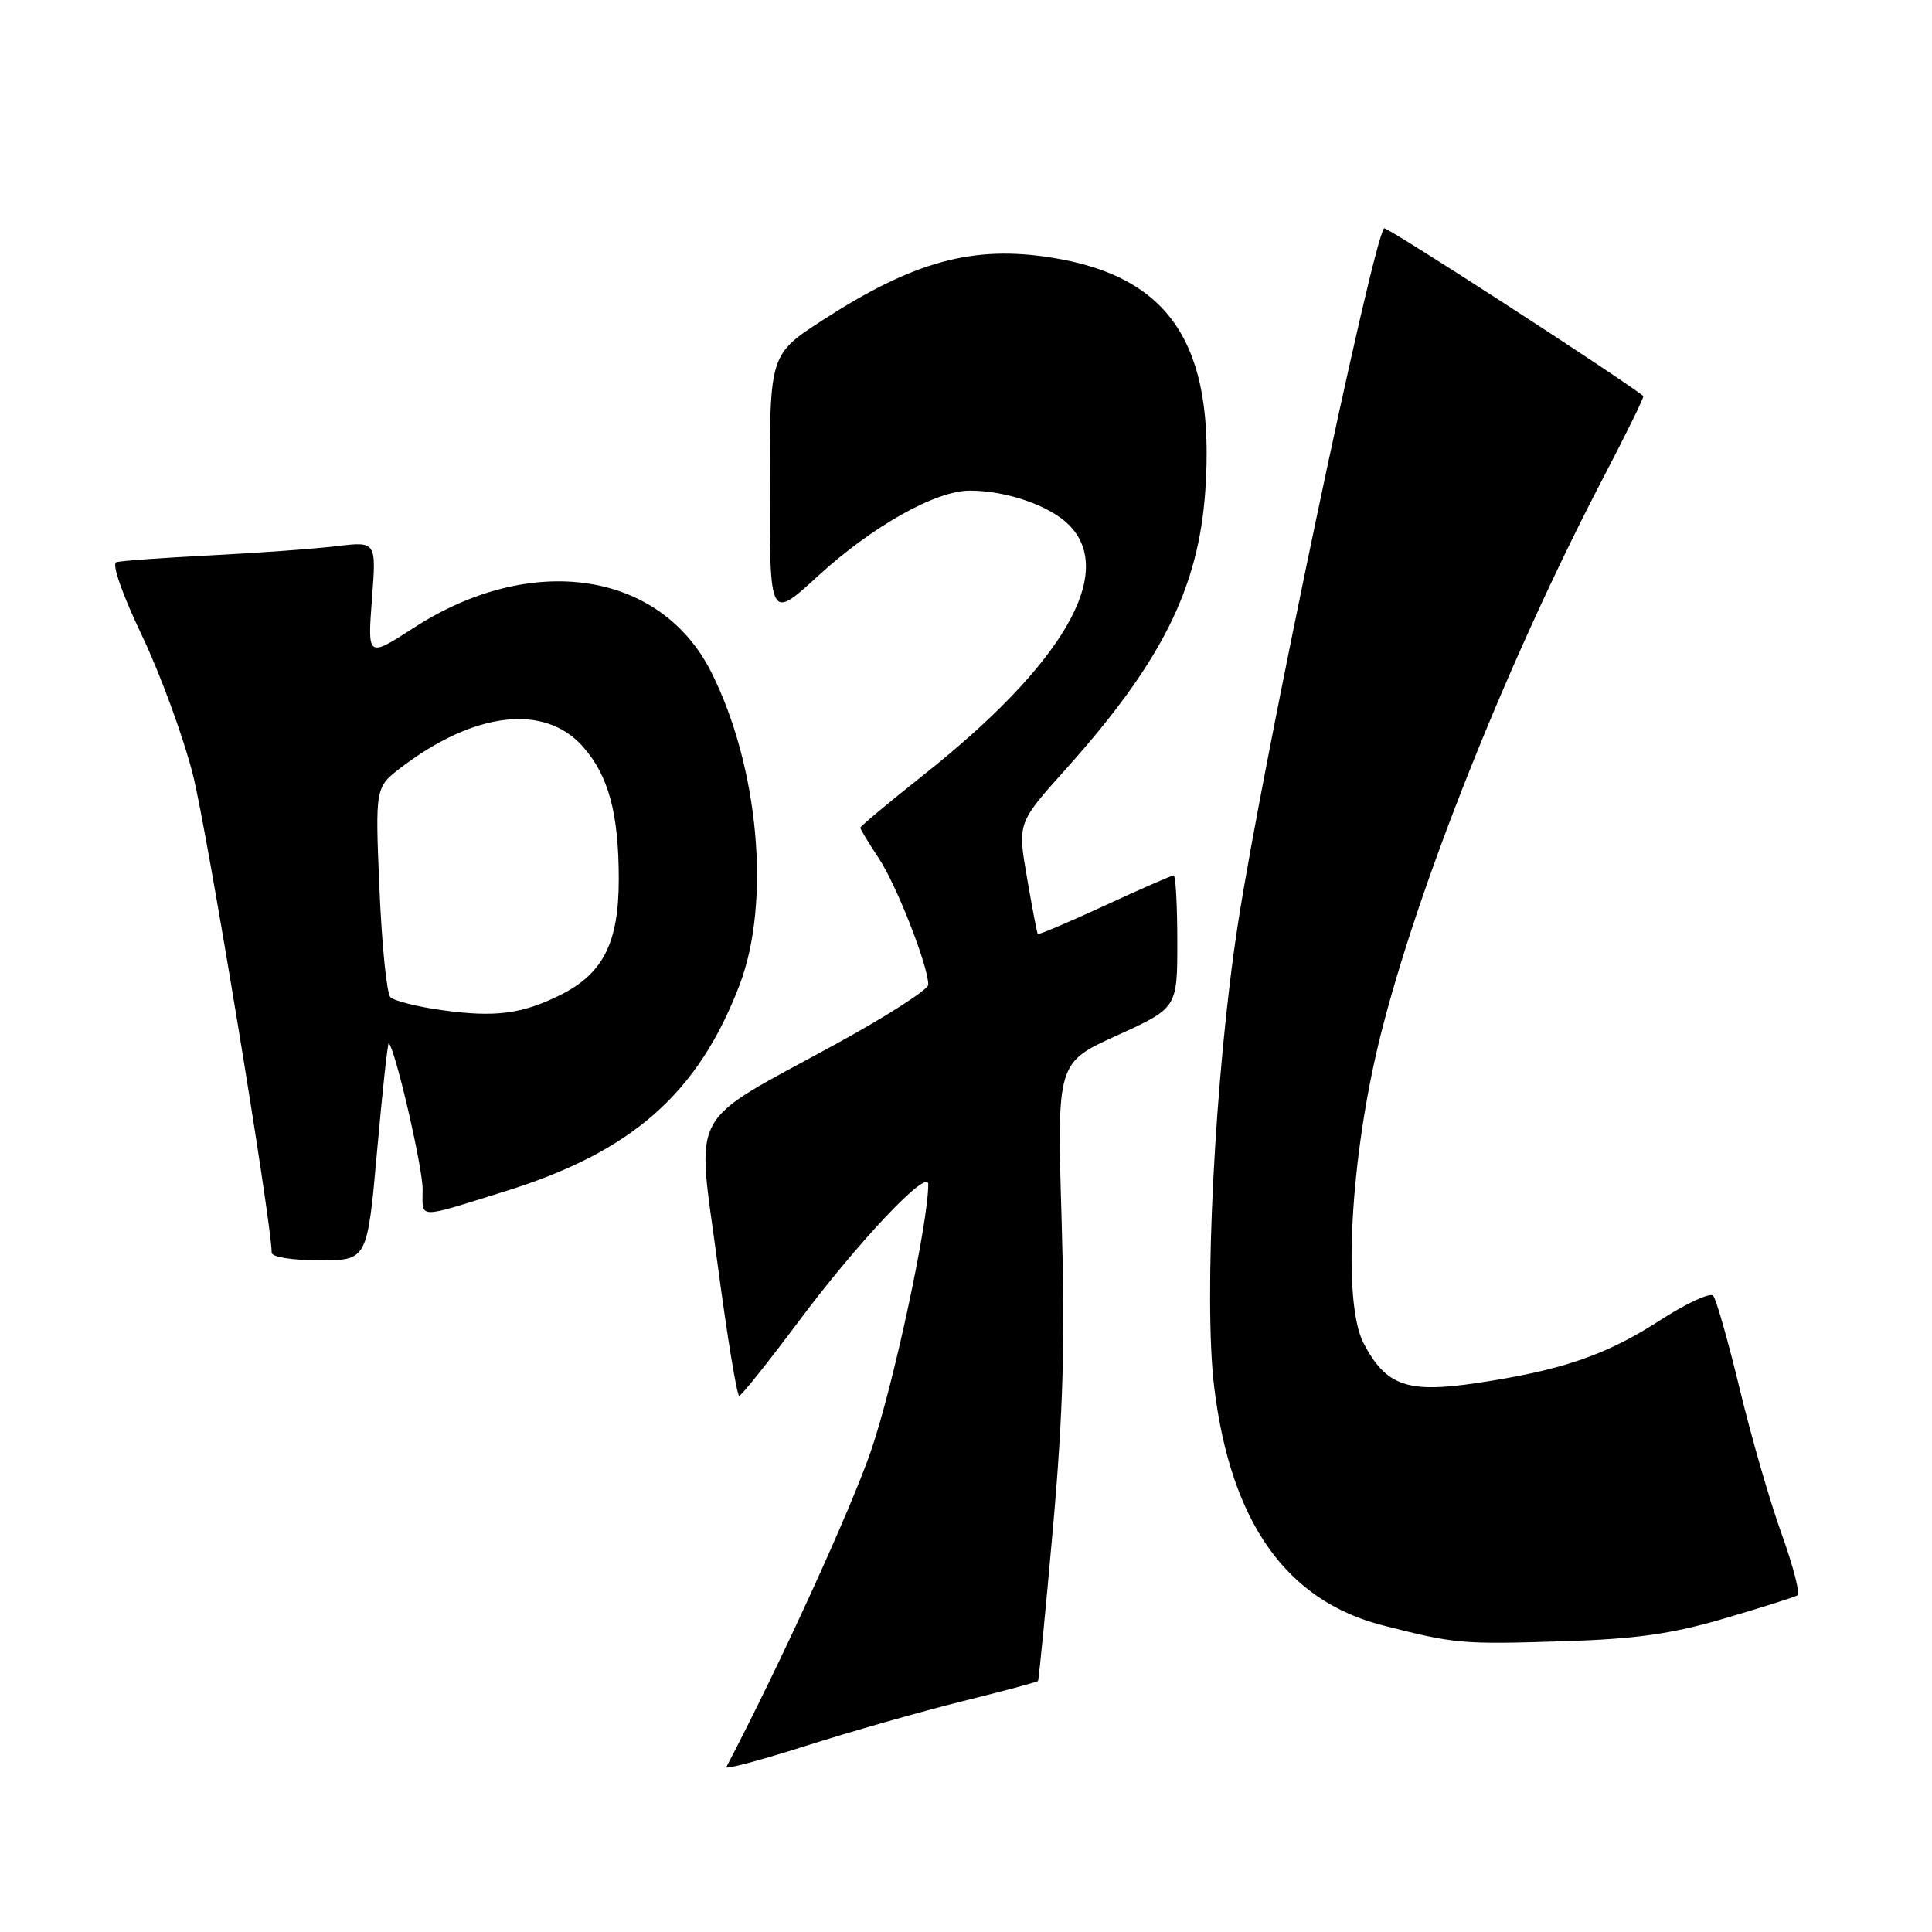 <?xml version="1.0" encoding="UTF-8" standalone="no"?>
<!DOCTYPE svg PUBLIC "-//W3C//DTD SVG 1.1//EN" "http://www.w3.org/Graphics/SVG/1.1/DTD/svg11.dtd" >
<svg xmlns="http://www.w3.org/2000/svg" xmlns:xlink="http://www.w3.org/1999/xlink" version="1.1" viewBox="0 0 256 256">
 <g >
 <path fill="currentColor"
d=" M 127.42 225.45 C 132.88 224.10 137.43 222.88 137.54 222.74 C 137.65 222.61 138.54 213.50 139.52 202.50 C 140.88 187.15 141.15 177.65 140.67 161.65 C 140.05 140.81 140.05 140.81 148.03 137.19 C 156.00 133.56 156.00 133.56 156.00 124.78 C 156.00 119.95 155.78 116.00 155.52 116.00 C 155.25 116.00 151.13 117.80 146.36 120.01 C 141.59 122.21 137.60 123.90 137.51 123.76 C 137.41 123.62 136.76 120.25 136.08 116.28 C 134.83 109.05 134.83 109.05 141.16 101.99 C 153.89 87.79 158.82 77.97 159.71 65.00 C 161.03 45.70 155.07 36.65 139.37 34.14 C 128.92 32.47 121.09 34.61 109.01 42.42 C 102.00 46.96 102.00 46.96 102.00 64.57 C 102.00 82.18 102.00 82.18 108.42 76.29 C 115.60 69.72 124.00 65.00 128.51 65.01 C 133.36 65.01 139.08 66.99 141.63 69.54 C 147.95 75.86 140.87 88.03 122.33 102.72 C 117.75 106.35 114.00 109.48 114.00 109.68 C 114.00 109.88 115.11 111.72 116.47 113.77 C 118.82 117.33 123.00 128.01 123.00 130.48 C 123.00 131.12 117.47 134.67 110.72 138.36 C 90.89 149.20 92.31 146.58 95.06 167.32 C 96.35 177.04 97.65 184.98 97.95 184.95 C 98.25 184.93 101.80 180.49 105.83 175.09 C 113.68 164.57 123.00 154.71 123.00 156.93 C 123.00 162.05 118.36 183.66 115.43 192.19 C 112.73 200.06 103.30 220.68 96.24 234.15 C 96.05 234.50 100.76 233.25 106.70 231.36 C 112.64 229.47 121.97 226.81 127.42 225.45 Z  M 228.50 214.45 C 233.45 213.00 237.80 211.62 238.18 211.39 C 238.55 211.16 237.60 207.49 236.07 203.24 C 234.53 198.98 232.03 190.32 230.51 184.00 C 228.98 177.68 227.41 172.13 227.00 171.68 C 226.60 171.24 223.43 172.70 219.96 174.95 C 212.80 179.58 206.93 181.58 195.68 183.26 C 186.47 184.64 183.64 183.64 180.68 177.98 C 177.86 172.59 178.91 153.34 182.89 137.36 C 187.85 117.46 199.81 87.49 212.44 63.30 C 215.50 57.45 217.89 52.58 217.75 52.47 C 213.97 49.56 183.70 29.97 183.41 30.25 C 181.88 31.78 167.33 100.98 164.02 122.50 C 160.98 142.24 159.45 172.14 160.89 183.84 C 163.09 201.72 170.44 212.10 183.23 215.37 C 192.83 217.82 193.63 217.90 207.00 217.48 C 216.76 217.18 221.47 216.52 228.50 214.45 Z  M 49.97 152.47 C 50.68 144.47 51.38 138.06 51.52 138.22 C 52.43 139.23 56.00 154.67 56.00 157.58 C 56.00 161.58 55.06 161.55 66.91 157.86 C 83.73 152.63 92.49 144.92 98.00 130.50 C 102.18 119.55 100.54 101.56 94.23 89.03 C 87.48 75.65 70.42 73.11 54.85 83.17 C 48.70 87.15 48.70 87.15 49.28 79.44 C 49.87 71.74 49.87 71.74 44.68 72.36 C 41.83 72.71 34.33 73.26 28.00 73.58 C 21.68 73.90 16.01 74.31 15.41 74.49 C 14.78 74.68 16.18 78.70 18.78 84.15 C 21.23 89.28 24.29 97.62 25.57 102.68 C 27.44 110.05 36.00 162.01 36.00 165.99 C 36.00 166.56 38.73 167.00 42.34 167.00 C 48.67 167.00 48.67 167.00 49.97 152.47 Z  M 58.56 133.85 C 55.30 133.40 52.22 132.62 51.73 132.13 C 51.24 131.64 50.59 125.19 50.28 117.78 C 49.71 104.32 49.71 104.32 53.16 101.69 C 62.85 94.30 72.13 93.22 77.19 98.88 C 80.63 102.73 81.99 107.73 81.99 116.50 C 81.99 124.90 79.94 128.99 74.29 131.82 C 69.18 134.37 65.61 134.83 58.56 133.85 Z "/>
</g>
</svg>